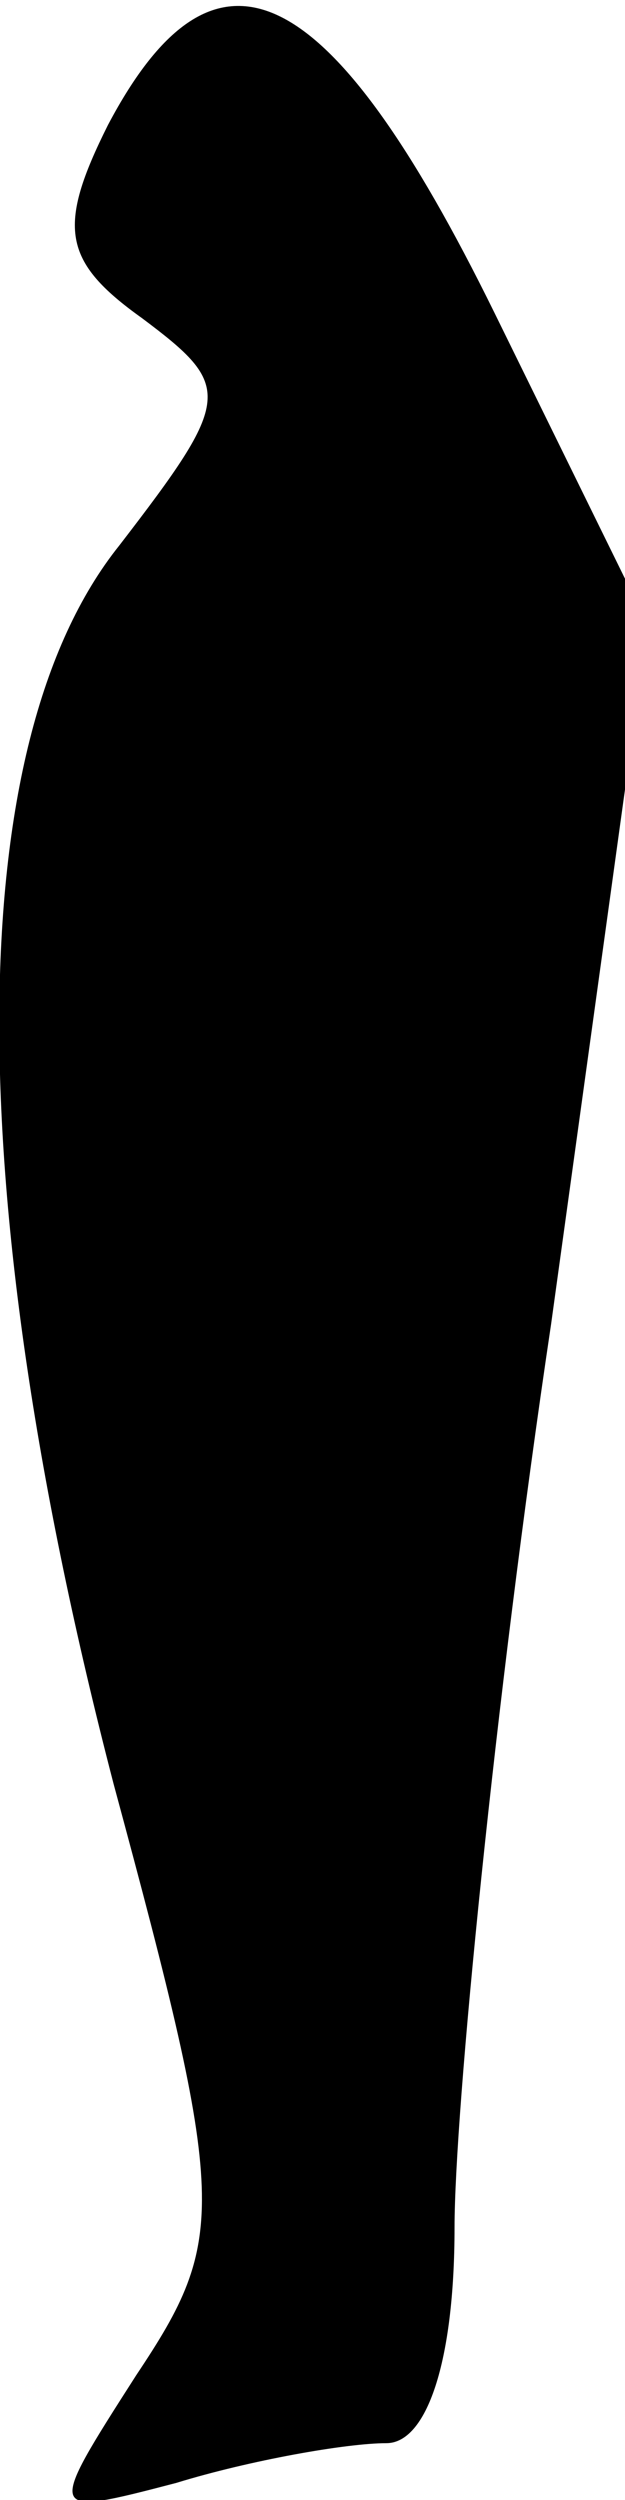 <?xml version="1.0" standalone="no"?>
<!DOCTYPE svg PUBLIC "-//W3C//DTD SVG 20010904//EN"
 "http://www.w3.org/TR/2001/REC-SVG-20010904/DTD/svg10.dtd">
<svg version="1.0" xmlns="http://www.w3.org/2000/svg"
 width="11pt" height="44pt" viewBox="0 0 11 44"
 preserveAspectRatio="xMidYMid meet">
<g transform="translate(0,44) scale(0.1,-0.1)"
fill="#000000" stroke="none">
<path fill="#000000" stroke="none" d="M19 418 c-9 -18 -8 -24 6 -34 16 -12
16 -14 -4 -40 -28 -35 -28 -114 -1 -218 20 -74 20 -80 4 -104 -16 -25 -16 -25
7 -19 13 4 30 7 37 7 7 0 12 14 12 38 0 20 7 92 17 159 l17 123 -27 55 c-29
59 -49 69 -68 33z"/>
</g>
</svg>
